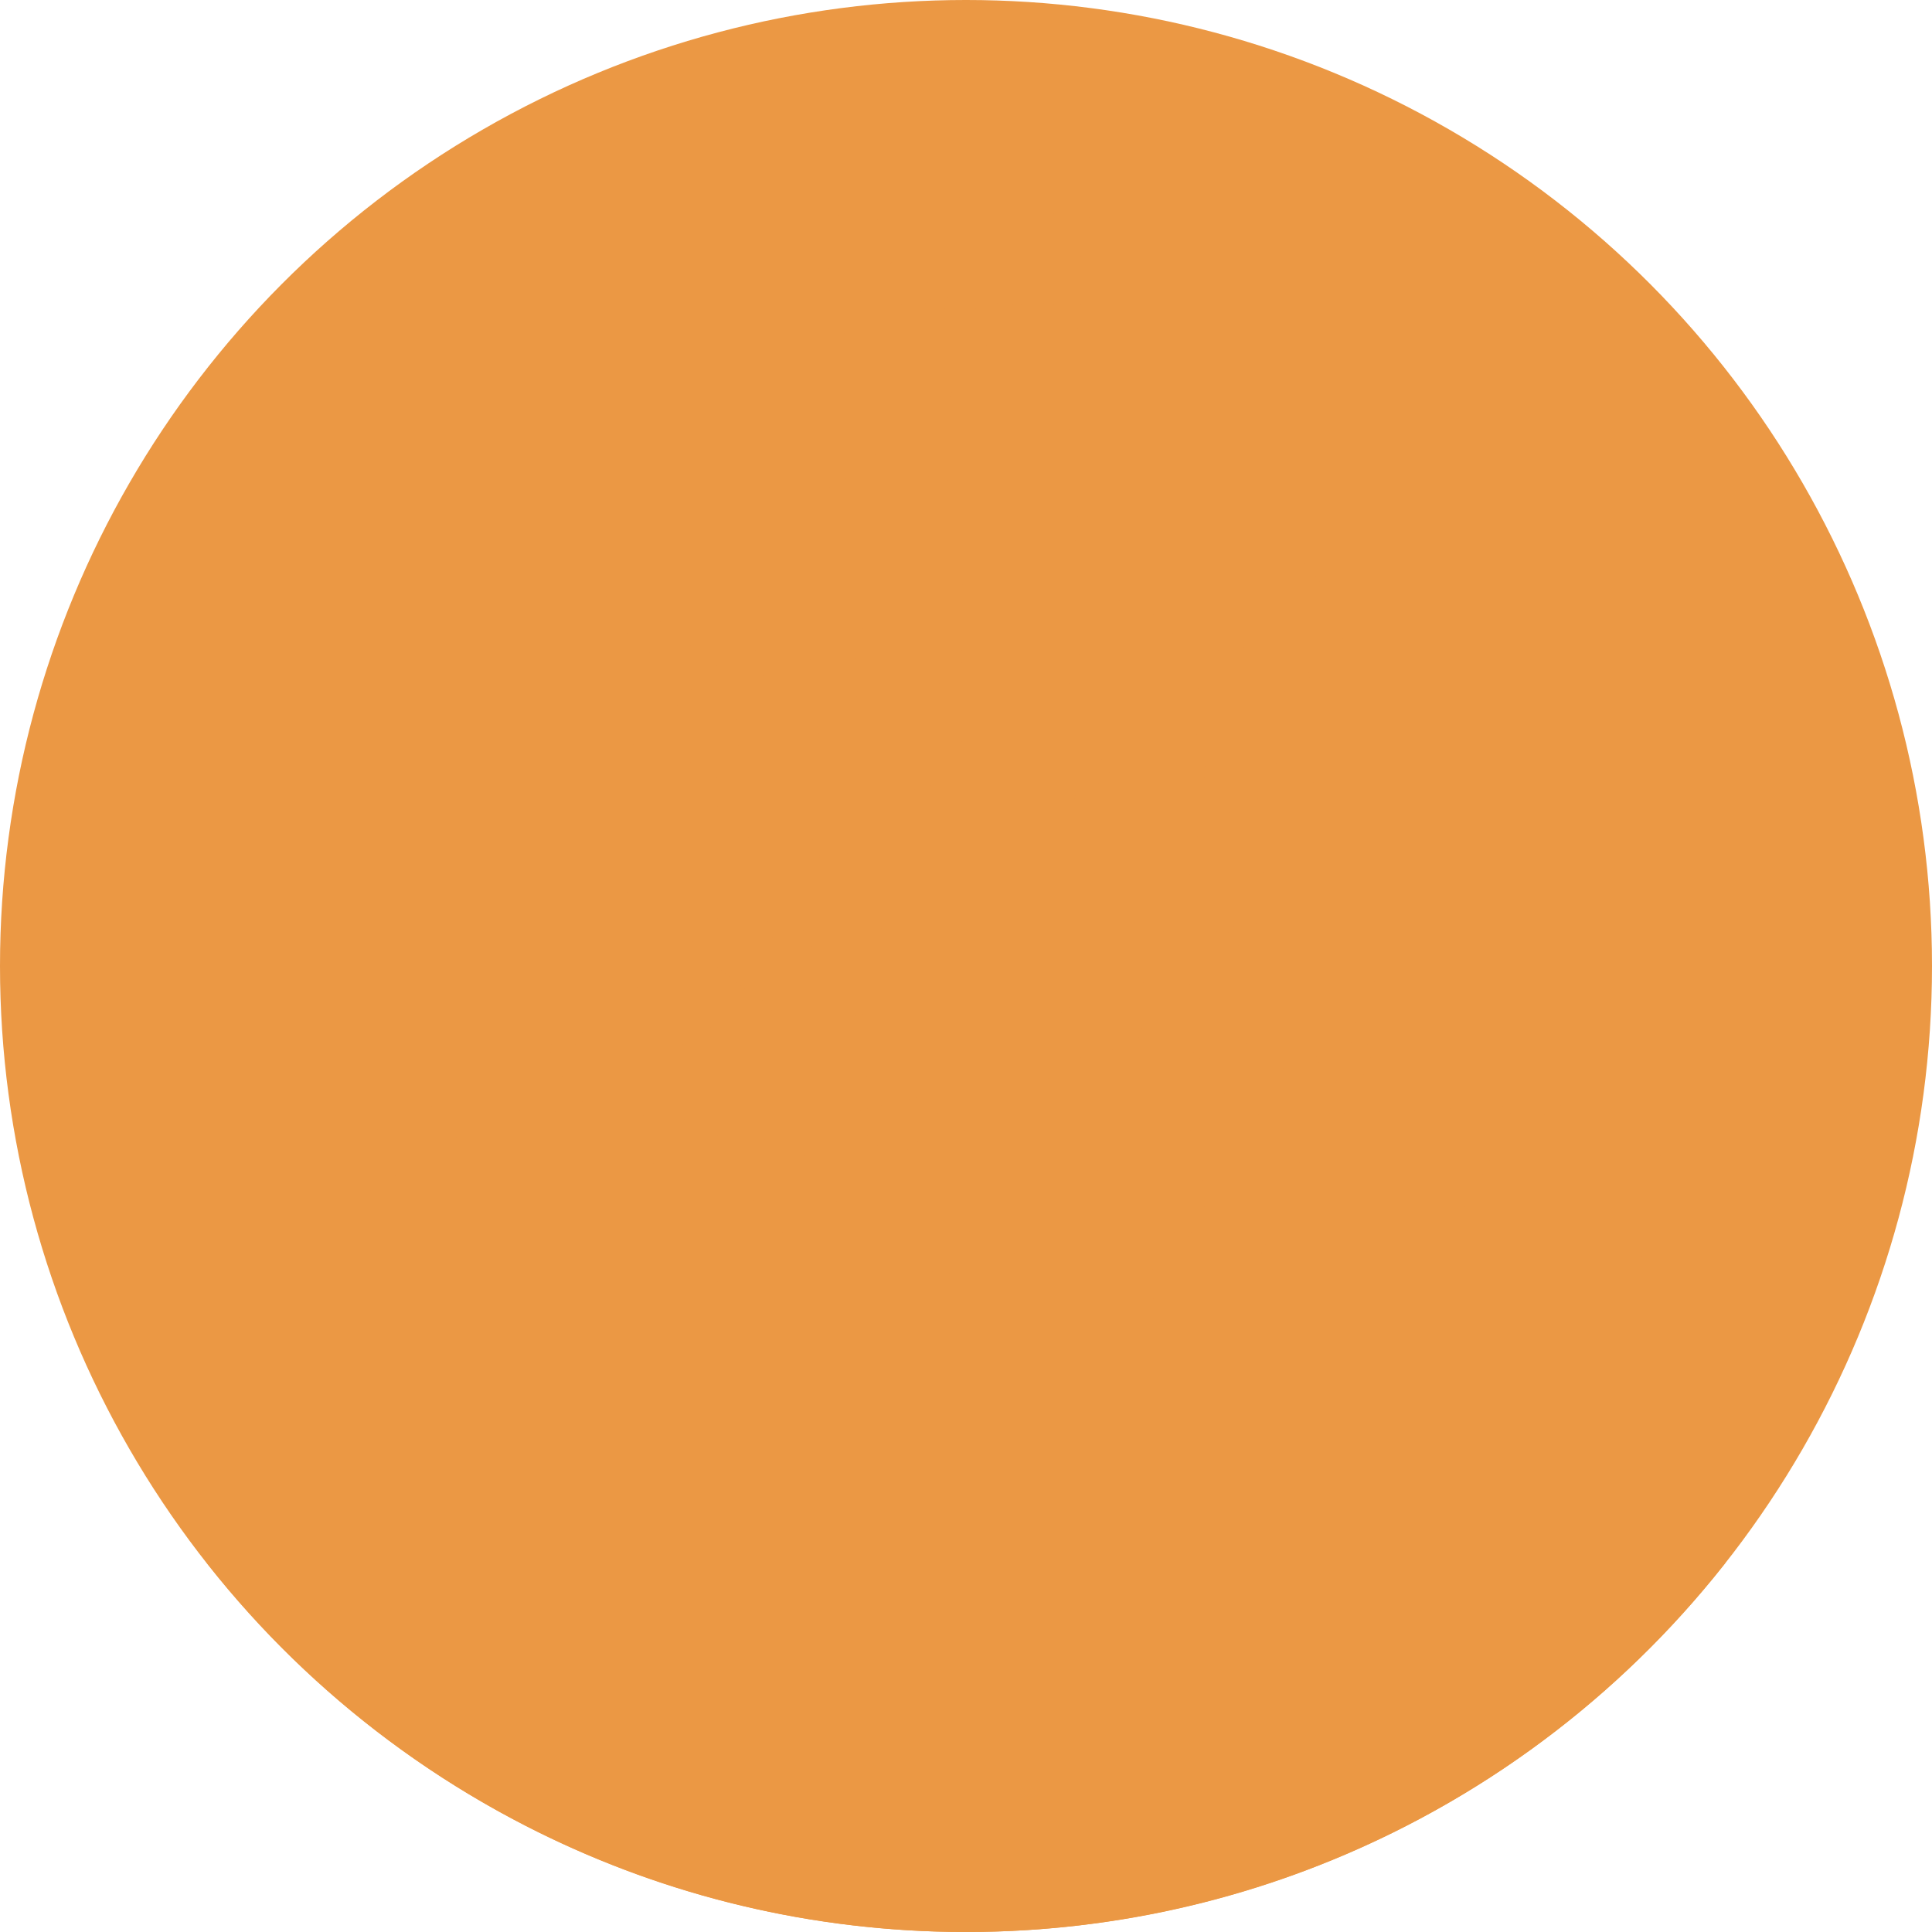 <!DOCTYPE svg PUBLIC "-//W3C//DTD SVG 1.1//EN" "http://www.w3.org/Graphics/SVG/1.1/DTD/svg11.dtd">
<!-- Uploaded to: SVG Repo, www.svgrepo.com, Transformed by: SVG Repo Mixer Tools -->
<svg version="1.1" id="Layer_1" xmlns="http://www.w3.org/2000/svg" xmlns:xlink="http://www.w3.org/1999/xlink" viewBox="0 0 473.654 473.654" xml:space="preserve" width="800px" height="800px" fill="#000000">
<g id="SVGRepo_bgCarrier" stroke-width="0"/>
<g id="SVGRepo_tracerCarrier" stroke-linecap="round" stroke-linejoin="round"/>
<g id="SVGRepo_iconCarrier"> <circle style="fill:#eb9844;" cx="236.827" cy="236.827" r="236.827"/> <rect x="188.213" y="244.68" style="fill:#eb9844CCB196;" width="96.129" height="23.152"/> <path style="fill:#eb9844AF9985;" d="M167.152,257.324l-29.468,4.914c0,0-6.548,11.462,3.508,15.437 c15.063,5.953,28.765-0.703,28.765-0.703L167.152,257.324z"/> <ellipse style="fill:#eb9844CCB196;" cx="236.603" cy="39.819" rx="16.839" ry="17.542"/> <path style="fill:#eb9844CA28F;" d="M236.554,31.397c-37.983,0-32.123,47.01-32.123,47.01h62.294 C266.725,78.408,274.537,31.397,236.554,31.397z"/> <path style="fill:#eb9844CCB196;" d="M236.618,33.503c-43.151,0-32.127,47.01-32.127,47.01h62.182 C266.673,80.513,279.769,33.503,236.618,33.503z"/> <g> <path style="fill:#eb9844C6AC95;" d="M211.578,80.865c0,0-11.679-7.371-10.056,1.402c1.627,8.769,1.627,12.632,1.627,14.734 c0,2.105-0.976,9.121,2.592,9.472c3.568,0.355,6.492-4.207,6.492-4.207L211.578,80.865z"/> <path style="fill:#eb9844C6AC95;" d="M260.084,80.865l-0.647,21.398c0,0,2.921,4.562,6.484,4.207c3.571-0.348,2.599-7.367,2.599-9.472 c0-2.105,0-5.965,1.623-14.734C271.766,73.494,260.084,80.865,260.084,80.865z"/> </g> <path style="fill:#eb9844755548;" d="M50.682,355.559v27.564c43.368,55.103,110.605,90.531,186.163,90.531 c75.562,0,142.807-35.432,186.175-90.535v-27.561L50.682,355.559L50.682,355.559z"/> <path style="fill:#eb9844AD9569;" d="M424.386,355.218l-2.356-9.353c-0.153-0.625-0.718-1.062-1.365-1.062h-0.744l-2.019-11.929 c-0.12-0.673-0.703-1.171-1.387-1.171h-0.875l-1.432-8.65c-0.12-0.677-0.703-1.174-1.387-1.174H60.888 c-0.696,0-1.275,0.497-1.387,1.174l-1.432,8.65h-0.879c-0.692,0-1.264,0.497-1.376,1.171l-2.027,11.929h-0.748 c-0.643,0-1.208,0.438-1.361,1.062l-2.352,9.353c-0.105,0.419-0.011,0.864,0.254,1.204c0.266,0.344,0.673,0.542,1.107,0.542h372.338 c0.434,0,0.841-0.198,1.107-0.542C424.393,356.082,424.49,355.633,424.386,355.218z"/> <path style="fill:#eb9844CA682;" d="M416.719,317.007c-0.123-0.183-0.348-0.299-0.565-0.299H57.552c-0.221,0-0.438,0.112-0.565,0.299 c-0.131,0.183-0.168,0.426-0.086,0.639l2.255,6.585c0.093,0.284,0.37,0.479,0.666,0.479h354.063c0.307,0,0.568-0.194,0.677-0.479 l2.259-6.585C416.888,317.434,416.85,317.191,416.719,317.007z"/> <rect x="50.682" y="355.559" style="fill:#eb9844705147;" width="372.349" height="16.839"/> <rect x="50.682" y="372.723" style="fill:#eb984463473E;" width="372.349" height="1.227"/> <g> <path style="fill:#eb9844CCB196;" d="M86.601,270.453c-11.634,0-21.069,8.597-21.069,20.927v4.959c0,12.322,9.431,22.314,21.069,22.314 h150.361v-41.607L86.601,270.453z"/> <path style="fill:#eb9844CCB196;" d="M387.394,270.453l-150.365,6.593v41.603h150.365c9.435,0.423,15.983-10.807,21.073-22.314v-4.959 C408.466,279.051,399.035,270.453,387.394,270.453z"/> </g> <g> <path style="fill:#eb9844AF9985;" d="M111.032,306.443c-3.044-3.74-13.691-11.226-14.035-17.894c-0.359-6.668,0.696-15.785,3.16-17.191 l-2.816-0.703c0,0-7.543,7.535-7.543,13.859c0,5.785,0.849,14.24,19.468,26.659C112.427,313.287,114.061,310.186,111.032,306.443z"/> <path style="fill:#eb9844AF9985;" d="M117.808,294.282c0,0-7.247-12.161-6.548-22.452l-3.979-0.467c0,0-3.04,18.477,10.063,26.663 C117.344,298.022,120.141,298.96,117.808,294.282z"/> <path style="fill:#eb9844AF9985;" d="M178.03,316.263c-15.437-12.629-15.082-42.796-15.082-42.796l-2.105,0.344 c-3.16,22.808,6.312,30.522,7.374,34.733c1.043,4.211-0.707,8.07-0.707,8.07L178.03,316.263z"/> <path style="fill:#eb9844AF9985;" d="M276.261,275.924c0,0-16.488,17.539-36.483,18.242c0,0-35.088,3.156-49.471-18.597l-4.562,1.058 c0,0,8.074,20.699,43.506,24.554c0,0,25.96,7.367,49.467-25.612L276.261,275.924z"/> <path style="fill:#eb9844AF9985;" d="M284.331,274.87c0,0-5.46,13.163-12.457,21.226c-13.859,15.961-55.955,14.207-55.955,14.207 c32.628,3.859,36.42,2.786,49.467-2.105c16.843-6.316,22.097-32.632,22.097-32.632L284.331,274.87z"/> <path style="fill:#eb9844AF9985;" d="M188.553,298.725c0,0-11.574-10.519-7.015-24.206l-5.262,0.352c0,0-1.043,18.597,12.629,28.065 C188.905,302.935,198.201,307.494,188.553,298.725z"/> <path style="fill:#eb9844AF9985;" d="M298.829,282.121c-4.91,10.056-20.583,36.251-20.583,36.251l4.218,0.467 c2.102-1.634,16.6-30.635,16.6-30.635C300.939,283.759,298.829,282.121,298.829,282.121z"/> <path style="fill:#eb9844AF9985;" d="M304.446,318.836l13.773-33.024c-4.33,9.42-19.15,33.024-19.15,33.024H304.446z M318.219,285.812 c0.408-0.883,0.755-1.687,0.957-2.289L318.219,285.812z"/> </g> <path style="fill:#eb9844CCB196;" d="M238.024,107.883l-21.749,1.399c0,0-4.214,7.718-16.14,11.226c0,0-14.726,5.613-25.257,8.422 c-10.519,2.805-19.648,4.91-25.96,16.836c-6.312,11.929-4.211,22.452-4.211,30.874c0,8.418-2.7,25.624-5.617,48.413 c-2.105,16.488-6.309,43.035-4.2,47.246c0,0,14.027-3.04,25.257-10.762c11.222-7.715,25.261-17.535,34.378-10.519h44.202 L238.024,107.883z"/> <g> <polygon style="fill:#eb9844AF9985;" points="176.044,234.875 175.577,149.74 174.171,140.855 172.417,163.659 173.236,234.875 189.608,247.975 "/> <path style="fill:#eb9844AF9985;" d="M169.257,194.529c0,0,1.051-55.779-2.105-48.764c0,0-2.801,57.537-0.348,65.959l6.664,13.328 l0.703-6.664C174.171,218.387,170.659,216.985,169.257,194.529z"/> <path style="fill:#eb9844AF9985;" d="M163.995,213.126l-2.449-23.152l-1.055-25.612c0,0,1.402-10.175,1.402-13.683s-2.449,0-2.449,0 l-0.703,52.276c0,0,1.754,12.277,4.211,17.89c2.449,5.617,10.291,14.035,10.291,14.035l0.236-4.559L163.995,213.126z"/> <path style="fill:#eb9844AF9985;" d="M158.027,222.95c-4.91-18.597-1.746-62.795-1.746-67.006c0-4.211-2.105-5.968-2.457-3.16 c-0.355,2.805-1.399,44.905-2.105,48.413c-0.699,3.511,2.453,19.999,3.156,22.456c0.703,2.453,1.051,5.609,3.508,5.262 C160.839,228.559,158.027,222.95,158.027,222.95z"/> <path style="fill:#eb9844AF9985;" d="M134.883,264.579l2.446,1.402c0,0,4.218-19.996,19.651-22.804l1.043-1.402 C158.027,241.775,136.981,244.235,134.883,264.579z"/> <path style="fill:#eb9844AF9985;" d="M165.398,245.166c-14.726,0.352-23.148,21.05-23.148,21.05l3.508,1.047 c7.015-18.242,21.398-21.749,21.398-21.749L165.398,245.166z"/> <path style="fill:#eb9844AF9985;" d="M212.056,170.326l-0.699,3.508c0,0,8.769-0.348,14.39-3.508l9.117-4.559 C234.868,165.768,222.931,171.725,212.056,170.326z"/> <path style="fill:#eb9844AF9985;" d="M212.408,200.146l0.703,2.105c3.859-7.012,22.452-9.824,22.452-9.824 C222.235,191.021,212.408,200.146,212.408,200.146z"/> <path style="fill:#eb9844AF9985;" d="M186.769,221.016c-1.832-7.18-3.138-14.491-4.069-21.858c-0.972-7.363-1.541-14.783-1.952-22.221 c-0.385-7.445-0.587-14.902-0.613-22.404c-1.129,7.423-1.541,14.943-1.574,22.456c-0.03,7.52,0.426,15.041,1.361,22.52 c0.987,7.472,2.438,14.906,4.746,22.112c2.289,7.18,5.389,14.21,9.854,20.265C191.062,235.23,188.635,228.189,186.769,221.016z"/> <path style="fill:#eb9844AF9985;" d="M194.447,221.932c-1.122-3.545-1.933-7.176-2.648-10.834c-1.376-7.318-2.281-14.734-2.969-22.179 c-0.722-7.442-1.178-14.913-1.619-22.396l-1.118-22.512c-0.793,7.502-1.058,15.037-1.062,22.572 c-0.007,7.535,0.333,15.074,1.01,22.598c0.733,7.513,1.784,15.026,3.62,22.393c0.912,3.68,2.038,7.318,3.489,10.834 c1.503,3.482,3.295,6.933,5.931,9.663C196.945,228.959,195.561,225.478,194.447,221.932z"/> <path style="fill:#eb9844AF9985;" d="M222.991,228.009c-2.307-0.632-4.667-1.357-6.727-2.352c-2.087-1.051-3.915-2.487-5.497-4.211 c-3.141-3.467-5.445-7.707-7.247-12.12c-1.825-4.42-3.231-9.042-4.375-13.728c-2.337-9.368-3.743-18.993-4.865-28.649 c-1.055-9.659-1.866-19.375-2.337-29.131c-0.613,9.757-0.539,19.562,0.165,29.337c0.684,9.768,1.986,19.532,4.315,29.12 c1.208,4.775,2.666,9.521,4.645,14.091c2.031,4.525,4.488,9.005,8.122,12.606c1.802,1.784,3.923,3.351,6.282,4.353 c2.401,0.972,4.779,1.541,7.202,2.031c4.858,0.875,9.753,1.324,14.64,1.316C232.478,230.036,227.654,229.322,222.991,228.009z"/> <path style="fill:#eb9844AF9985;" d="M204.622,190.43c-0.841-6.514-1.593-13.051-2.27-19.595l-2.049-19.651 c-0.692-6.555-1.395-13.115-2.274-19.681c-0.28,6.619-0.183,13.234,0.097,19.842c0.254,6.608,0.77,13.204,1.436,19.786 c0.74,6.574,1.612,13.148,2.902,19.655c1.309,6.481,2.842,13.025,5.624,19.064C206.413,203.448,205.527,196.941,204.622,190.43z"/> </g> <g> <path style="fill:#eb9844CCB196;" d="M284.634,247.975l-13.634,10.052c0,0,19.999,5.968,28.417,17.195c0,0,17.097-2.453,29.774-10.875 C329.187,264.343,305.284,244.935,284.634,247.975z"/> <path style="fill:#eb9844CCB196;" d="M335.148,225.051c-2.906-22.789-5.609-39.991-5.609-48.413c0-8.422,2.105-18.941-4.211-30.874 c-6.312-11.929-15.441-14.031-25.964-16.836c-10.519-2.808-25.257-8.422-25.257-8.422c-11.922-3.508-16.136-11.226-16.136-11.226 l-21.746-1.399l-0.707,143.128h44.205c9.121-7.015,23.159,2.805,34.378,10.519c11.226,7.722,22.449,0.703,22.449,0.703 C338.66,258.027,337.261,241.539,335.148,225.051z"/> </g> <g> <polygon style="fill:#eb9844AF9985;" points="300.063,140.855 298.665,149.74 298.197,234.875 284.634,247.975 301.002,234.875 301.825,163.659 "/> <path style="fill:#eb9844AF9985;" d="M307.079,145.765c-3.152-7.015-2.102,48.764-2.102,48.764c-1.402,22.456-4.91,23.855-4.91,23.855 l0.703,6.664l6.668-13.328C309.887,203.302,307.079,145.765,307.079,145.765z"/> <path style="fill:#eb9844AF9985;" d="M314.801,150.679c0,0-2.449-3.508-2.449,0s1.399,13.683,1.399,13.683l-1.047,25.609l-2.464,23.152 l-9.469,17.191l0.236,4.559c0,0,7.838-8.418,10.295-14.035c2.449-5.609,4.207-17.89,4.207-17.89L314.801,150.679z"/> <path style="fill:#eb9844AF9985;" d="M322.516,201.197c-0.696-3.508-1.746-45.604-2.102-48.413c-0.344-2.808-2.457-1.051-2.457,3.16 c0,4.207,3.16,48.409-1.754,67.006c0,0-2.812,5.609-0.352,5.965c2.457,0.348,2.805-2.805,3.508-5.262 C320.074,221.196,323.223,204.708,322.516,201.197z"/> <path style="fill:#eb9844AF9985;" d="M313.395,239.437l1.058,1.399c15.437,2.808,19.651,22.808,19.651,22.808l2.446-1.402 C334.449,241.891,313.395,239.437,313.395,239.437z"/> <path style="fill:#eb9844AF9985;" d="M306.032,243.293l-1.75,0.352c0,0,14.379,3.508,21.394,21.749l3.511-1.055 C329.187,264.343,320.769,243.648,306.032,243.293z"/> <path style="fill:#eb9844AF9985;" d="M264.982,121.207l-1.402,10.878l-3.156,72.967c-1.402,11.933-23.155,10.175-23.155,10.175 s-22.052,1.758-23.455-10.175l-3.16-72.967l-1.395-10.878c0,0,0.46,74.844,2.337,86.07c0,0-0.28,10.759,25.672,10.759 c25.96,0,25.381-10.759,25.381-10.759C264.515,196.051,264.982,121.207,264.982,121.207z"/> <path style="fill:#eb9844AF9985;" d="M262.182,170.326c-10.878,1.402-22.808-4.559-22.808-4.559l9.121,4.559 c5.609,3.156,14.386,3.508,14.386,3.508L262.182,170.326z"/> <path style="fill:#eb9844AF9985;" d="M238.675,192.424c0,0,18.593,2.808,22.452,9.824l0.703-2.105 C261.83,200.146,252.01,191.021,238.675,192.424z"/> <path style="fill:#eb9844AF9985;" d="M294.114,154.538c-0.041,7.502-0.236,14.958-0.613,22.404c-0.415,7.438-0.987,14.857-1.96,22.221 c-0.927,7.363-2.244,14.678-4.069,21.858c-1.866,7.173-4.289,14.214-7.745,20.874c4.458-6.058,7.558-13.085,9.85-20.265 c2.304-7.202,3.766-14.64,4.749-22.112c0.935-7.479,1.395-15.003,1.354-22.52C295.647,169.477,295.232,161.961,294.114,154.538z"/> <path style="fill:#eb9844AF9985;" d="M288.142,144.011l-1.118,22.512c-0.434,7.483-0.897,14.955-1.615,22.396 c-0.681,7.442-1.597,14.861-2.965,22.179c-0.714,3.657-1.522,7.292-2.655,10.834c-1.103,3.545-2.487,7.027-4.63,10.138 c2.64-2.73,4.431-6.182,5.927-9.663c1.462-3.515,2.58-7.158,3.496-10.834c1.84-7.367,2.883-14.88,3.616-22.393 c0.681-7.524,1.021-15.063,1.013-22.598C289.207,159.048,288.938,151.513,288.142,144.011z"/> <path style="fill:#eb9844AF9985;" d="M239.452,253.551c22.905,0.236,28.982-13.792,28.982-13.792 C260.256,248.876,239.452,253.551,239.452,253.551z"/> <path style="fill:#eb9844AF9985;" d="M282.297,137.815c-0.475,9.757-1.283,19.472-2.345,29.131c-1.111,9.656-2.528,19.277-4.865,28.649 c-1.144,4.682-2.539,9.308-4.375,13.728c-1.799,4.416-4.095,8.653-7.247,12.12c-1.586,1.724-3.403,3.164-5.49,4.211 c-2.061,0.995-4.42,1.72-6.731,2.352c-4.66,1.313-9.487,2.027-14.33,2.655c4.888,0.007,9.783-0.441,14.64-1.316 c2.423-0.49,4.802-1.058,7.21-2.031c2.356-0.998,4.476-2.569,6.275-4.353c3.639-3.601,6.095-8.081,8.122-12.606 c1.978-4.57,3.437-9.312,4.648-14.091c2.333-9.588,3.627-19.352,4.312-29.12C282.828,157.376,282.903,147.571,282.297,137.815z"/> <path style="fill:#eb9844AF9985;" d="M276.212,131.502c-0.875,6.563-1.589,13.122-2.27,19.681l-2.061,19.651 c-0.669,6.544-1.429,13.081-2.262,19.595c-0.901,6.511-1.791,13.017-3.463,19.42c2.779-6.036,4.308-12.58,5.621-19.064 c1.298-6.507,2.169-13.081,2.898-19.655c0.669-6.582,1.178-13.178,1.443-19.786C276.392,144.736,276.497,138.117,276.212,131.502z"/> <polygon style="fill:#eb9844AF9985;" points="236.767,141.21 235.563,165.416 238.798,165.416 "/> </g> <path style="fill:#eb9844C6AC95;" d="M246.924,55.723h-22.49c-9.932,0-17.987,7.539-17.987,16.843l1.866,27.362 c0,9.297,15.437,18.002,27.83,18.002c12.4,0,26.895-8.706,26.895-18.002l1.877-27.362C264.923,63.259,256.868,55.723,246.924,55.723 z"/> <path style="fill:#eb9844CA28F;" d="M235.915,45.664c-16.136,0-29.464,8.709-29.464,18.006c0,0-0.004,15.908,3.624,27.362 c3.627,11.458,13.919,14.031,26.087,14.031c12.18,0,21.974-2.337,25.141-14.031c3.152-11.69,3.624-27.362,3.624-27.362 C264.923,54.373,252.055,45.664,235.915,45.664z"/> <path style="fill:#eb9844CCB196;" d="M264.923,66.482c0-9.3-12.864-18.01-29.008-18.01c-16.136,0-29.464,8.709-29.464,18.01 c0,0-1.41,10.991,2.393,22.449c3.799,11.466,15.149,16.94,27.318,16.94c12.18,0,23.054-5.243,26.371-16.94 C265.839,77.237,264.923,66.482,264.923,66.482z"/> <g> <path style="fill:#eb9844CA28F;" d="M209.259,73.961c5.146-9.82,21.981-3.74,21.981-3.74l0.464-6.548 C207.857,61.8,209.259,73.961,209.259,73.961z"/> <path style="fill:#eb9844CA28F;" d="M219.079,72.795c-3.16,1.402-7.023,1.402-7.023,1.402c15.089,8.422,17.195,0,17.195,0 C225.395,71.041,219.079,72.795,219.079,72.795z"/> </g> <path style="fill:#eb9844AD9586;" d="M222.116,74.904l-10.056-0.703c15.089,8.422,17.195,0,17.195,0L222.116,74.904z"/> <g> <path style="fill:#eb9844CA28F;" d="M231.764,81.392l0.703-8.653l-2.333,8.885c0,0-4.214,3.743,3.037,4.207 C233.166,85.834,228.495,84.9,231.764,81.392z"/> <path style="fill:#eb9844CA28F;" d="M239.639,63.674l0.471,6.548c0,0,16.839-6.081,21.981,3.74 C262.092,73.961,263.498,61.8,239.639,63.674z"/> <path style="fill:#eb9844CA28F;" d="M252.272,72.795c0,0-6.312-1.754-10.175,1.402c0,0,2.105,8.422,17.195,0 C259.291,74.201,255.435,74.201,252.272,72.795z"/> <path style="fill:#eb9844CA28F;" d="M241.221,81.624l-2.341-8.885l0.703,8.653c3.272,3.508-1.402,4.443-1.402,4.443 C245.432,85.367,241.221,81.624,241.221,81.624z"/> <path style="fill:#eb9844CA28F;" d="M226.27,94.548c0,0,2.274-2.838,3.803-4.005c1.518-1.17,4.443-1.638,4.443-1.638 C226.566,89.14,226.27,94.548,226.27,94.548z"/> <path style="fill:#eb9844CA28F;" d="M228.899,95.483c7.801,5.202,13.451-0.236,13.451-0.236 C236.528,97.177,228.899,95.483,228.899,95.483z"/> <path style="fill:#eb9844CA28F;" d="M238.723,89.05c0,0,1.84,0.703,2.663,2.685c0,0-3.276,0.026-5.557,0.026 c-2.277,0-5.501,1.114-5.501,1.114s4.102-0.438,5.587-0.438c1.488,0,8.594,1.754,8.594,1.754S244.572,89.282,238.723,89.05z"/> </g> <path style="fill:#eb9844AD9586;" d="M249.123,74.904l-7.124-0.703c0,0,2.105,8.422,17.187,0L249.123,74.904z"/> <path style="fill:#eb9844AF9985;" d="M261.875,255.925l-21.54,0.565c-0.912-1.93-5.127-2.674-5.127-2.674 c-9.816-3.508-45.6-3.74-45.6-3.74c-9.121-4.211-30.635,14.966-35.548,17.774c-4.91,2.805,12.629,8.418,16.839,9.824 c4.203,1.402,26.424,2.105,33.439,2.105c5.004,0,39.18-6.922,50.166-13.683C259.07,263.292,263.984,259.433,261.875,255.925z"/> <path style="fill:#eb9844CCB196;" d="M261.875,253.82l-21.54,0.565c-0.912-1.926-5.127-2.67-5.127-2.67c-9.816-3.508-45.6-3.74-45.6-3.74 c-9.121-4.214-30.635,14.966-35.548,17.774c-4.91,2.805,12.629,8.418,16.839,9.816c4.203,1.406,26.424,2.109,33.439,2.109 c5.004,0,39.18-6.922,50.166-13.683C259.07,261.191,263.984,257.324,261.875,253.82z"/> <g> <path style="fill:#eb9844AF9985;" d="M225.04,261.89c0,0-7.715,1.754-17.191,2.453c0,0,17.071,4.91,32.041-7.247 C239.894,257.096,236.266,257.679,225.04,261.89z"/> <path style="fill:#eb9844AF9985;" d="M151.251,268.086l5.617,2.808c2.337-8.418,33.2-21.046,33.2-21.046 C174.634,250.78,151.251,268.086,151.251,268.086z"/> <path style="fill:#eb9844AF9985;" d="M200.131,252.066l-7.128-0.819c1.432-0.12,5.146,4.102,6.436,3.627 c17.886-6.664,35.773-3.156,35.773-3.156C224.909,243.641,206.125,249.766,200.131,252.066z"/> <path style="fill:#eb9844AF9985;" d="M278.714,252.885l-34.378,15.77c0,0-11.978-8.096-18.294-1.455l-17.539,2.487 c0,0-7.666,6.436-2.76,8.926c4.91,2.491,27.359,4.147,27.359,4.147s21.753,0.83,30.881,0c9.117-0.826,31.925-3.811,38.241-12.105 L278.714,252.885z"/> </g> <path style="fill:#eb9844CCB196;" d="M283.157,252.649l-38.82,17.307c0,0-10.523-7.015-16.839-1.402l-16.843,3.743 c0,0-9.816,2.573-4.91,4.674c4.91,2.105,27.359,3.508,27.359,3.508s21.753,0.703,30.881,0c9.117-0.703,31.573-3.859,37.882-10.878 L283.157,252.649z"/> <g> <path style="fill:#eb9844AF9985;" d="M224.689,269.956c2.098,7.015,15.433,9.824,15.433,9.824 C235.915,276.272,224.689,269.956,224.689,269.956z"/> <path style="fill:#eb9844AF9985;" d="M276.145,252.182c0,0,17.307,6.196,26.772,23.036C302.917,275.221,295.793,250.308,276.145,252.182z "/> <path style="fill:#eb9844AF9985;" d="M346.778,272.417c-2.808,9.353-15.433,25.141-15.433,25.141c8.418-3.74,19.999-25.141,19.999-25.141 H346.778z"/> <path style="fill:#eb9844AF9985;" d="M367.129,272.061c-4.211,18.242-16.847,35.081-16.847,35.081 c9.117-7.015,21.054-36.487,21.054-36.487L367.129,272.061z"/> <path style="fill:#eb9844AF9985;" d="M382.562,270.659h-4.218c2.816,14.734-5.606,42.1-5.606,42.1 C381.16,303.635,382.562,270.659,382.562,270.659z"/> </g> </g>
</svg>